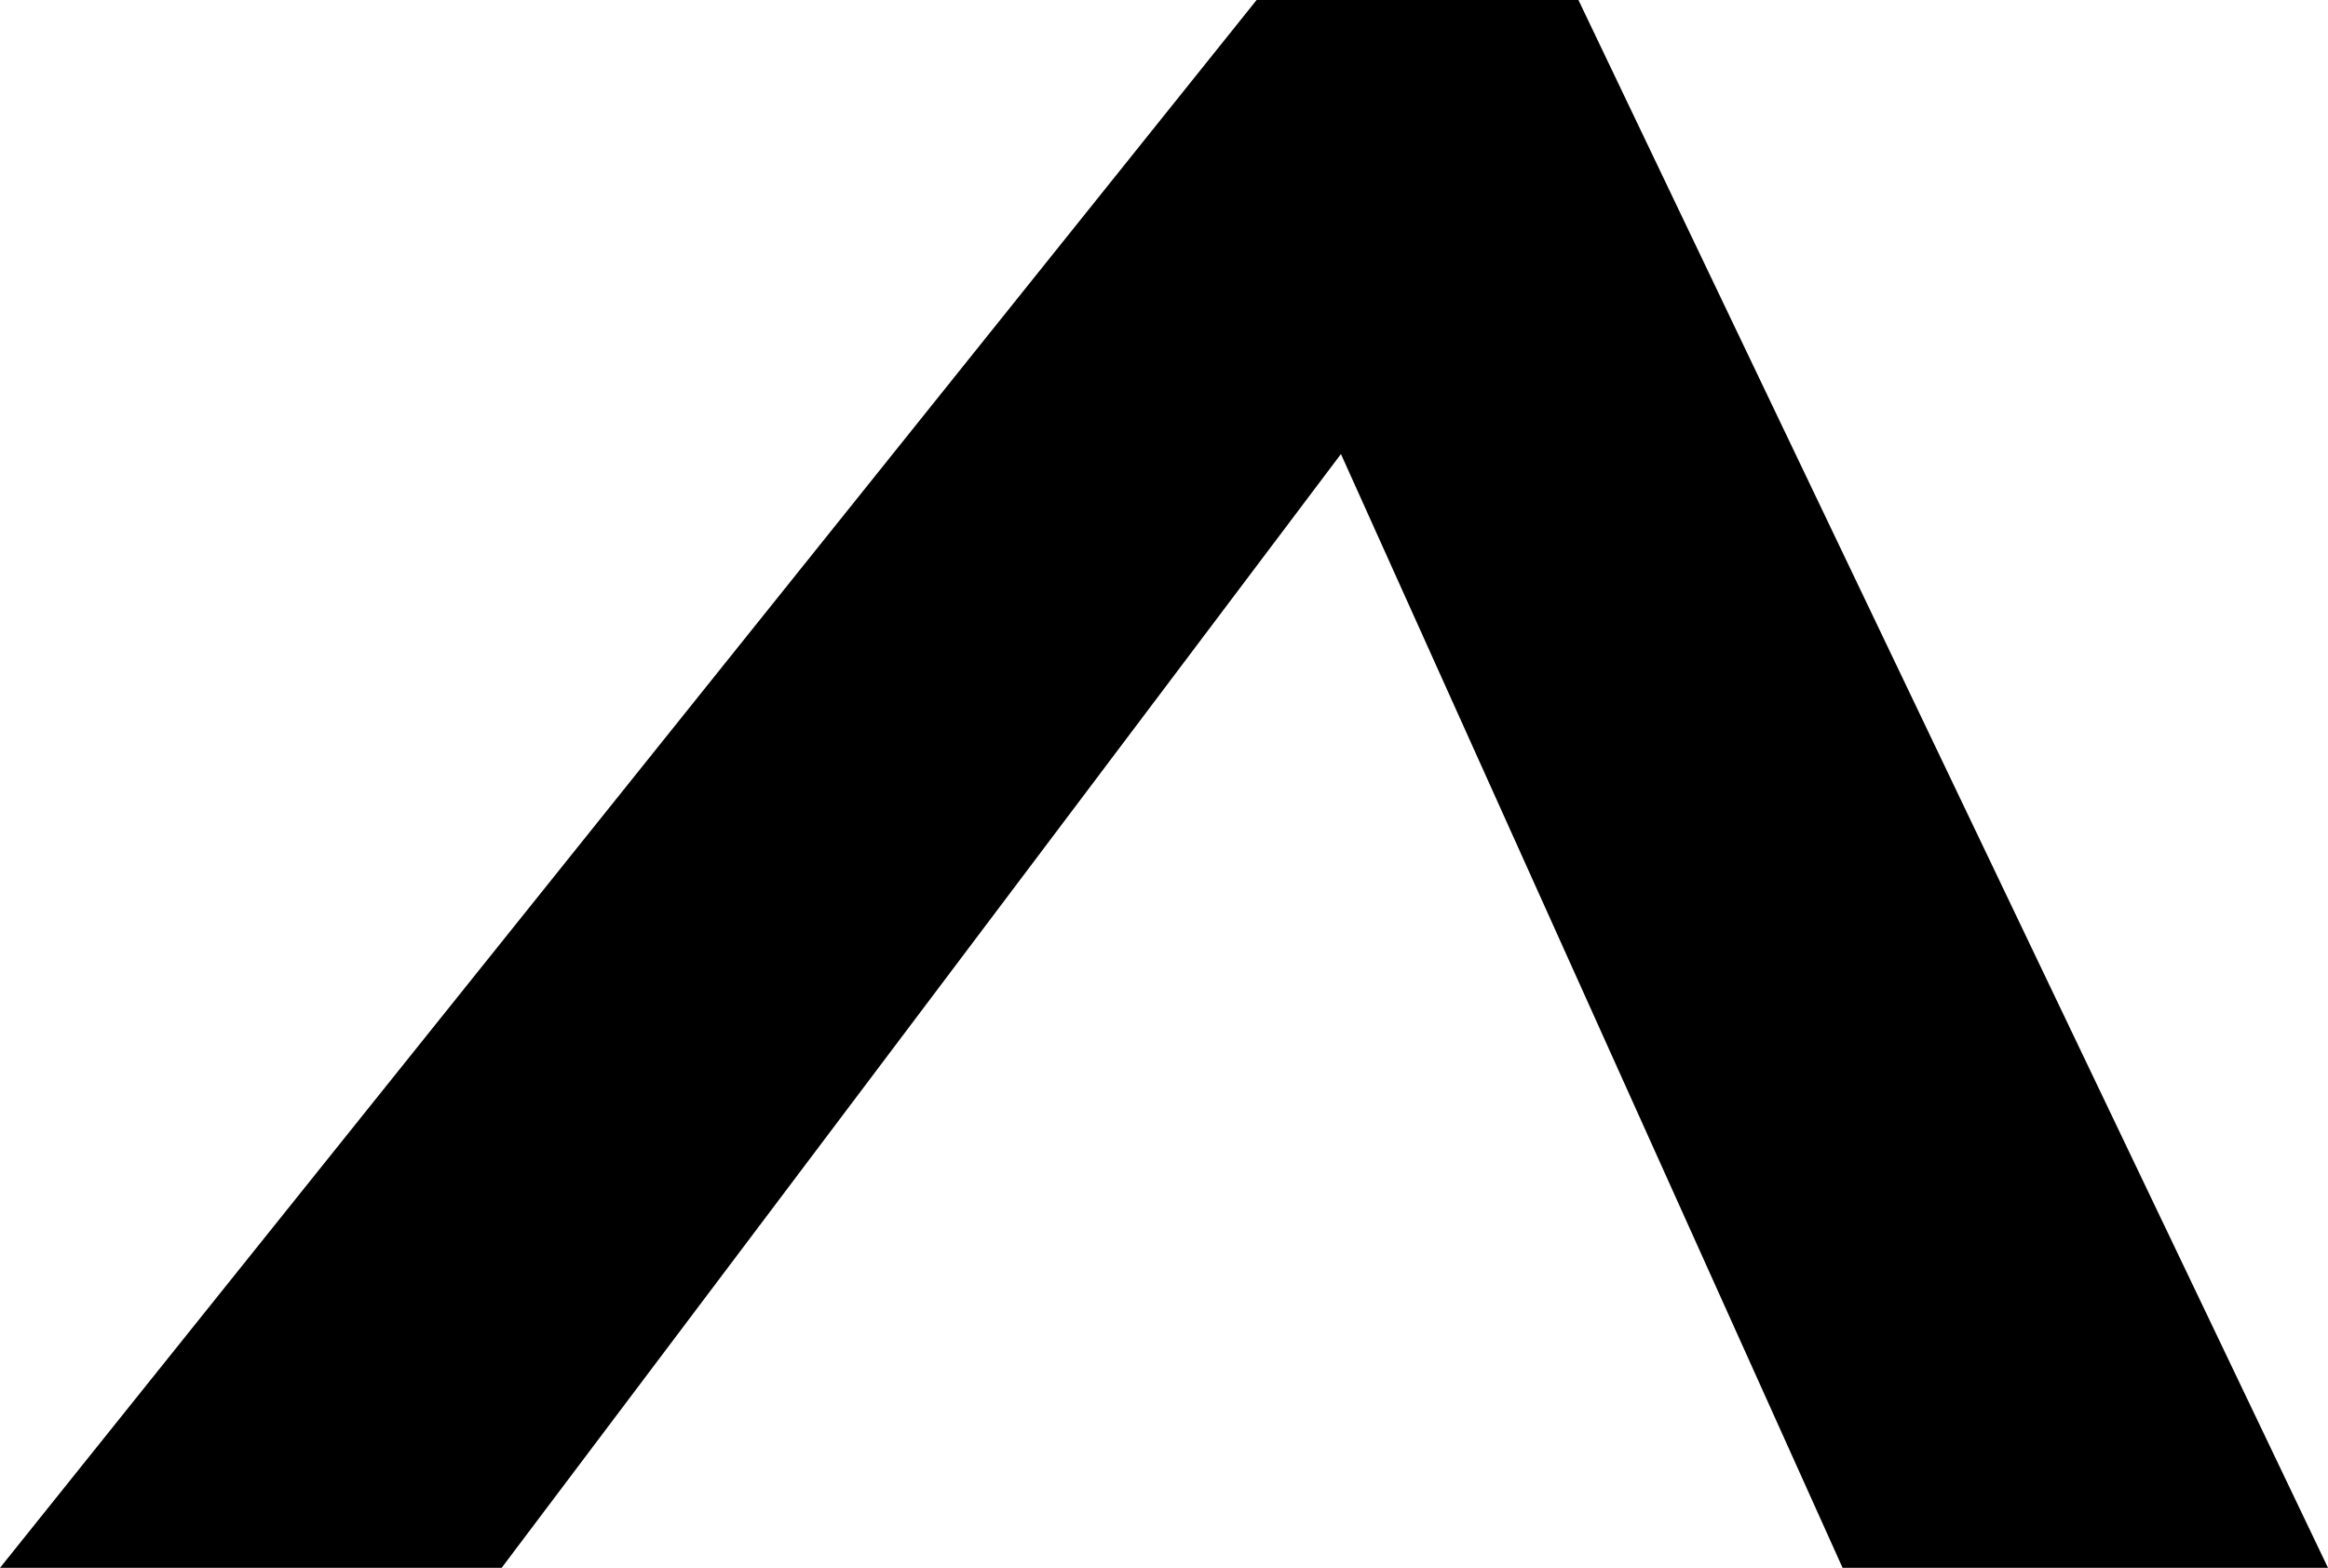 <svg width="6.46" height="4.351" viewBox="2.783 -25.049 6.46 4.351" xmlns="http://www.w3.org/2000/svg"><path d="M2.783 -20.698L6.27 -25.049L7.163 -25.049L9.243 -20.698L7.896 -20.698L6.504 -23.789L4.175 -20.698ZM2.783 -20.698"></path></svg>